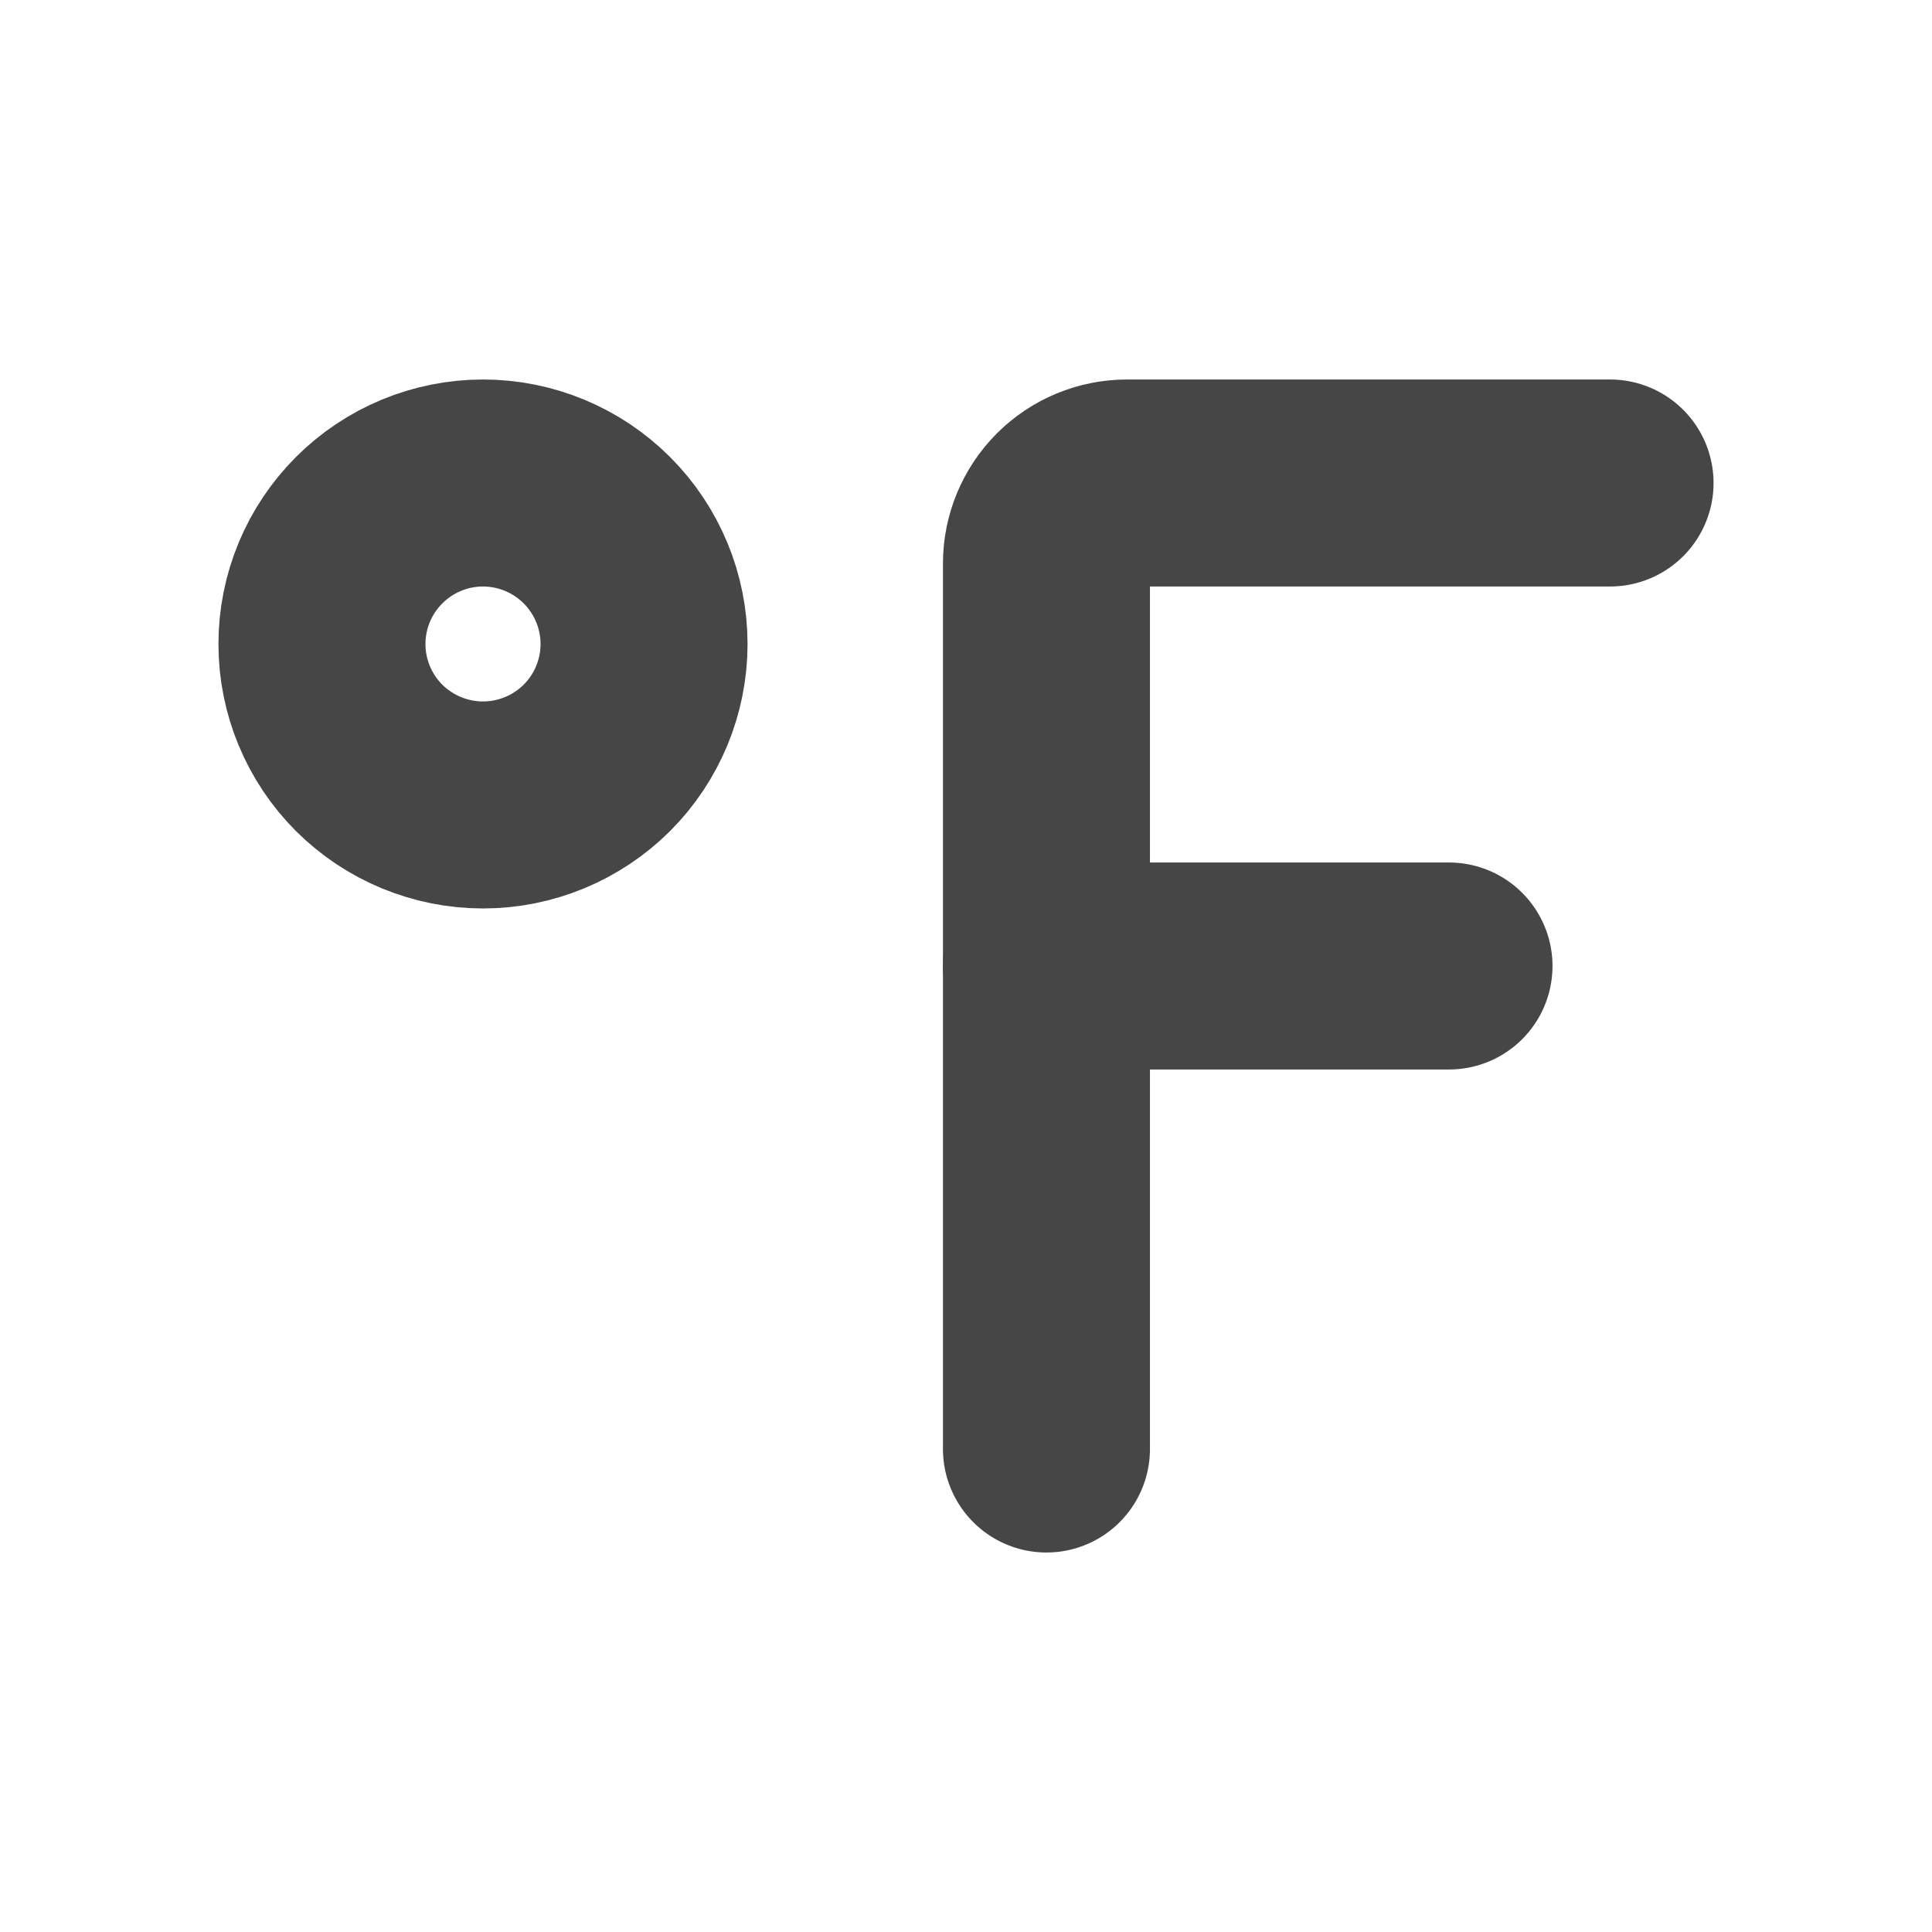 <svg width="14" height="14" viewBox="0 0 14 14" fill="none" xmlns="http://www.w3.org/2000/svg">
<g clip-path="url(#clip0_73_184)">
<path d="M2.333 4.667C2.333 4.976 2.456 5.273 2.675 5.492C2.894 5.71 3.191 5.833 3.5 5.833C3.809 5.833 4.106 5.71 4.325 5.492C4.544 5.273 4.667 4.976 4.667 4.667C4.667 4.357 4.544 4.061 4.325 3.842C4.106 3.623 3.809 3.5 3.5 3.5C3.191 3.5 2.894 3.623 2.675 3.842C2.456 4.061 2.333 4.357 2.333 4.667Z" stroke="#464646" stroke-width="1.5" stroke-linecap="round" stroke-linejoin="round"/>
<path d="M7.583 7H10.5" stroke="#464646" stroke-width="1.5" stroke-linecap="round" stroke-linejoin="round"/>
<path d="M11.667 3.5H8.167C8.012 3.5 7.864 3.561 7.754 3.671C7.645 3.78 7.583 3.929 7.583 4.083V10.5" stroke="#464646" stroke-width="1.5" stroke-linecap="round" stroke-linejoin="round"/>
</g>
<defs>
<clipPath id="clip0_73_184">
<rect width="14" height="14" fill="white"/>
</clipPath>
</defs>
</svg>
